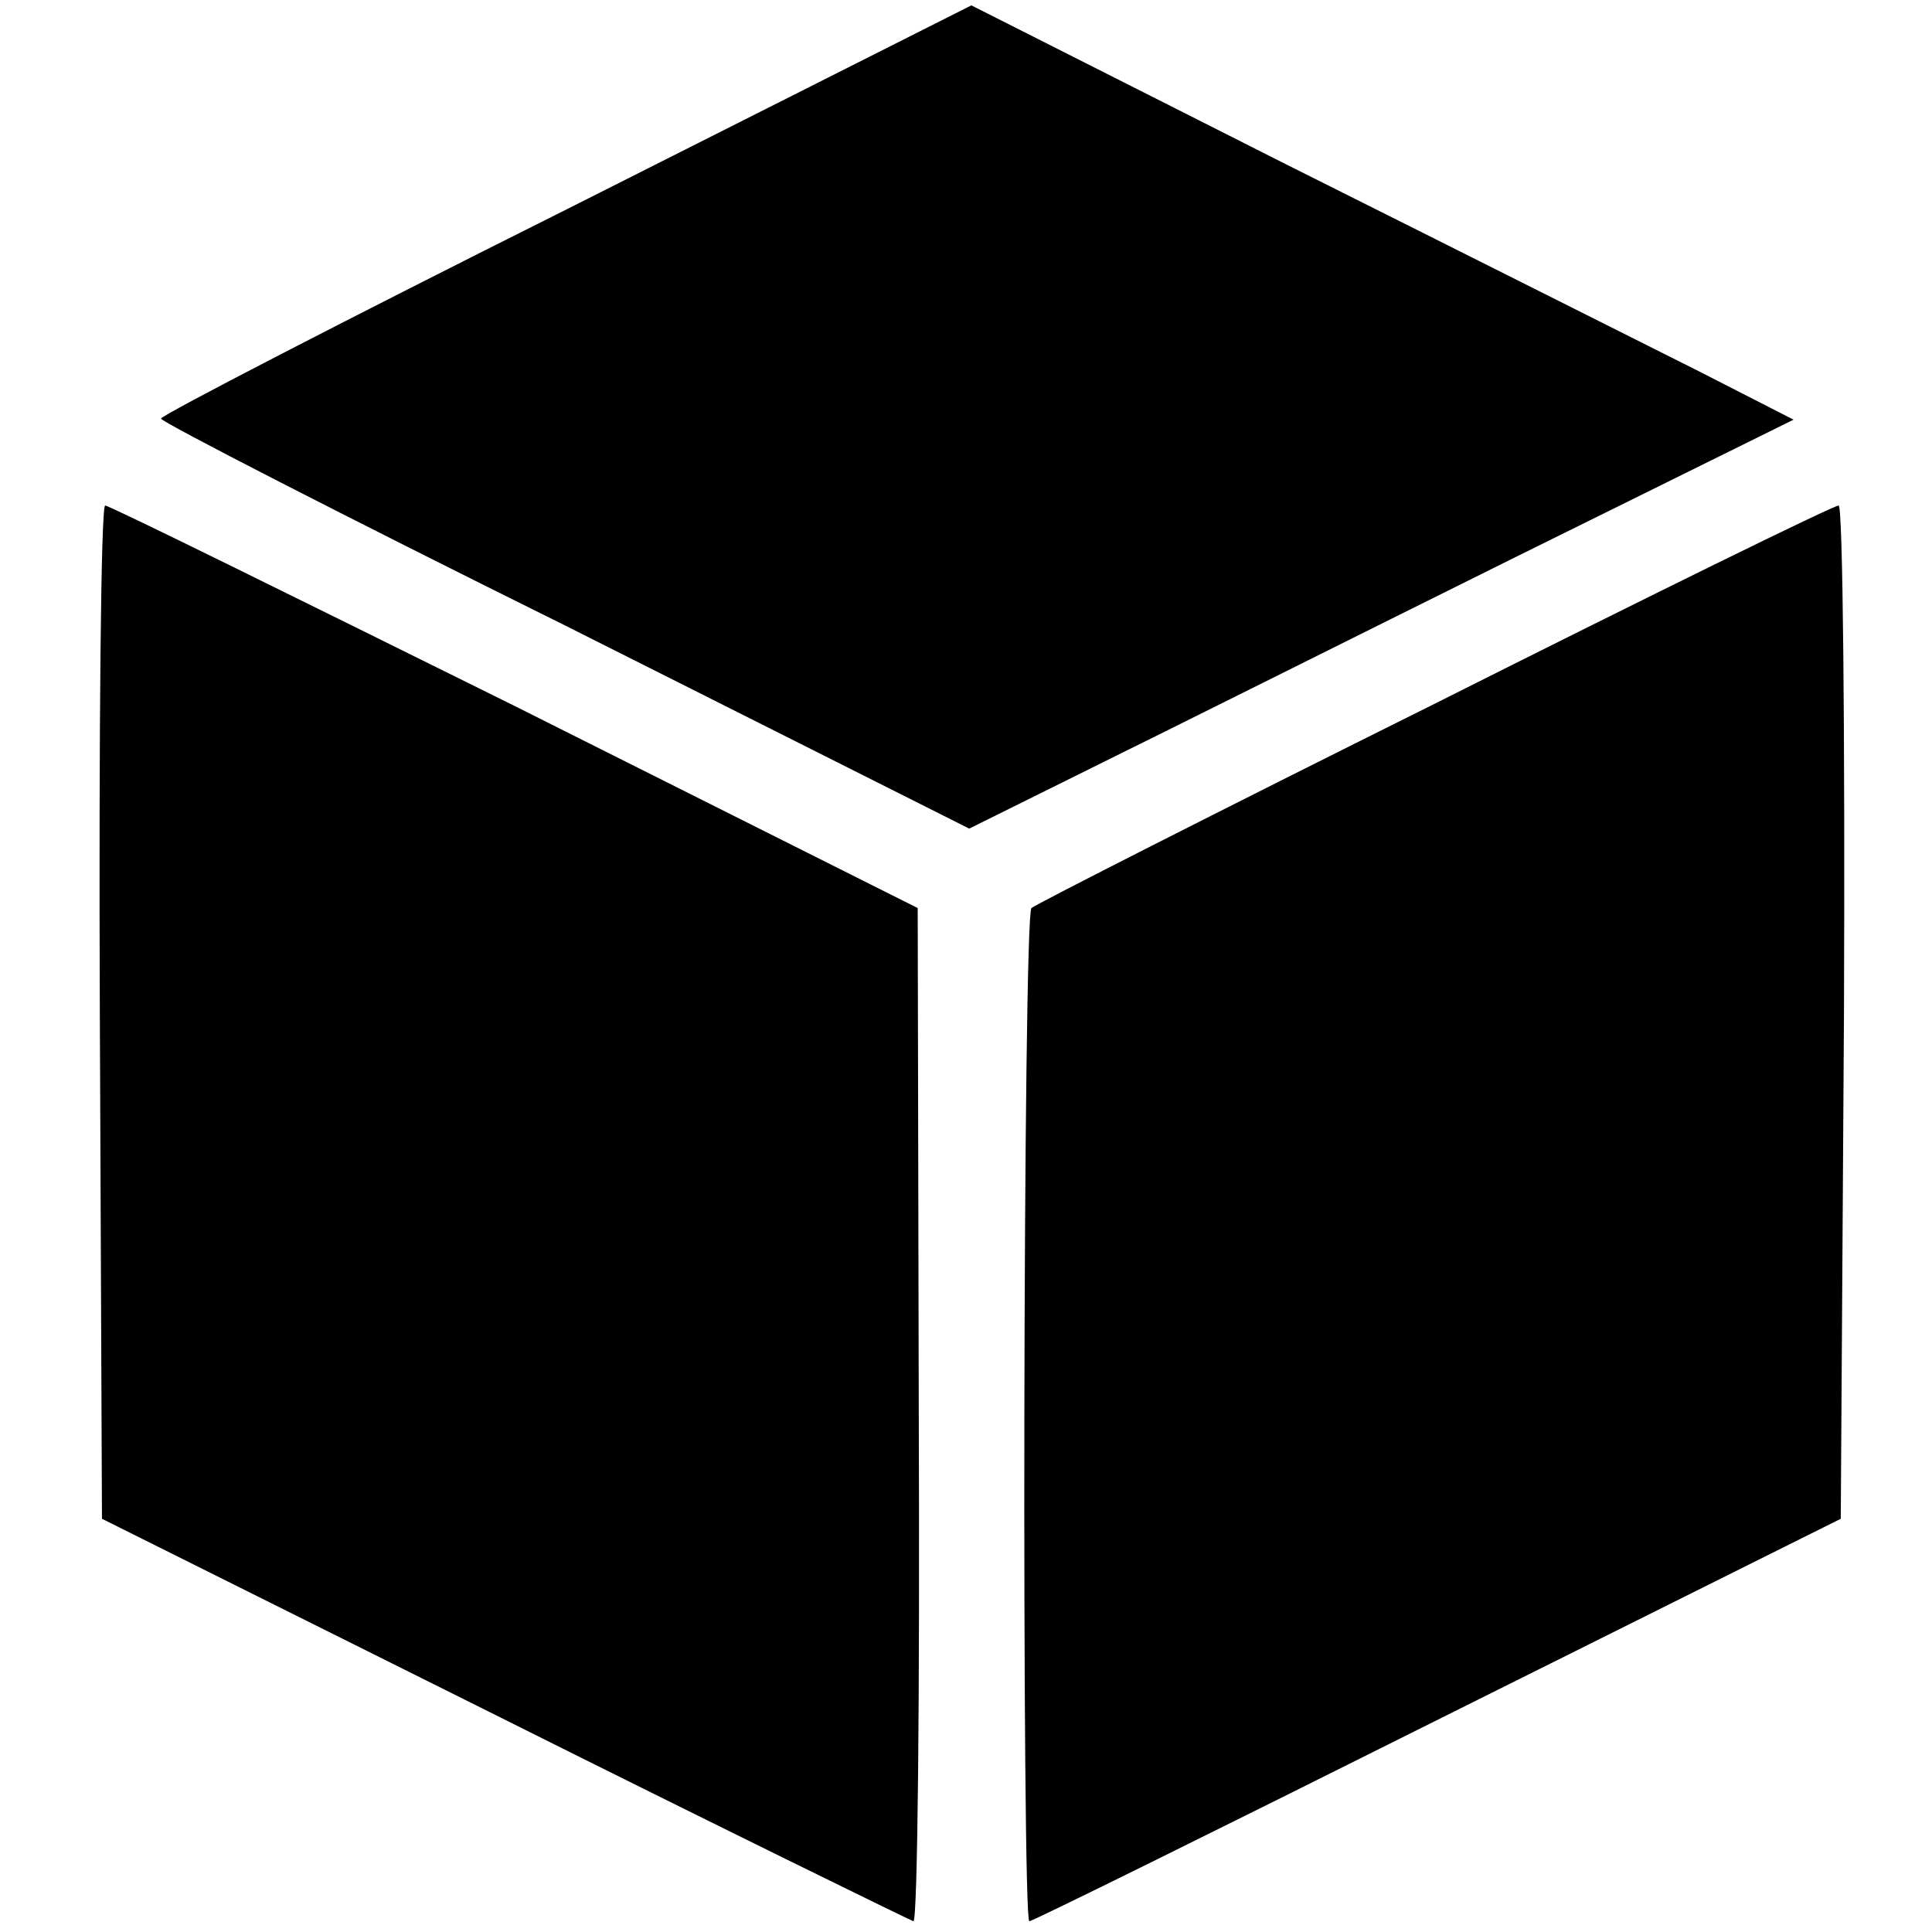 <?xml version="1.0" standalone="no"?>
<!DOCTYPE svg PUBLIC "-//W3C//DTD SVG 20010904//EN"
 "http://www.w3.org/TR/2001/REC-SVG-20010904/DTD/svg10.dtd">
<svg version="1.0" xmlns="http://www.w3.org/2000/svg"
 width="180pt" height="180pt" viewBox="0 0 180 180"
 preserveAspectRatio="xMidYMid meet">
<g transform="translate(0,180) scale(0.1,-0.1)"
fill="#000000" stroke="none">
<path d="M528 1605 c-208 -104 -378 -192 -378 -195 0 -3 169 -90 377 -193
l376 -189 121 60 c67 33 239 119 384 191 l263 130 -88 45 c-48 24 -221 111
-383 192 l-295 149 -377 -190z"/>
<path d="M93 858 l2 -473 375 -187 c206 -103 378 -187 381 -188 4 0 6 212 5
472 l-1 472 -375 188 c-206 102 -378 187 -382 187 -4 1 -6 -212 -5 -471z"/>
<path d="M1336 1144 c-203 -101 -372 -187 -375 -190 -8 -7 -9 -944 -2 -944 3
0 175 85 381 188 l375 187 3 473 c1 259 -1 472 -5 471 -5 0 -174 -83 -377
-185z"/>
</g>
</svg>
